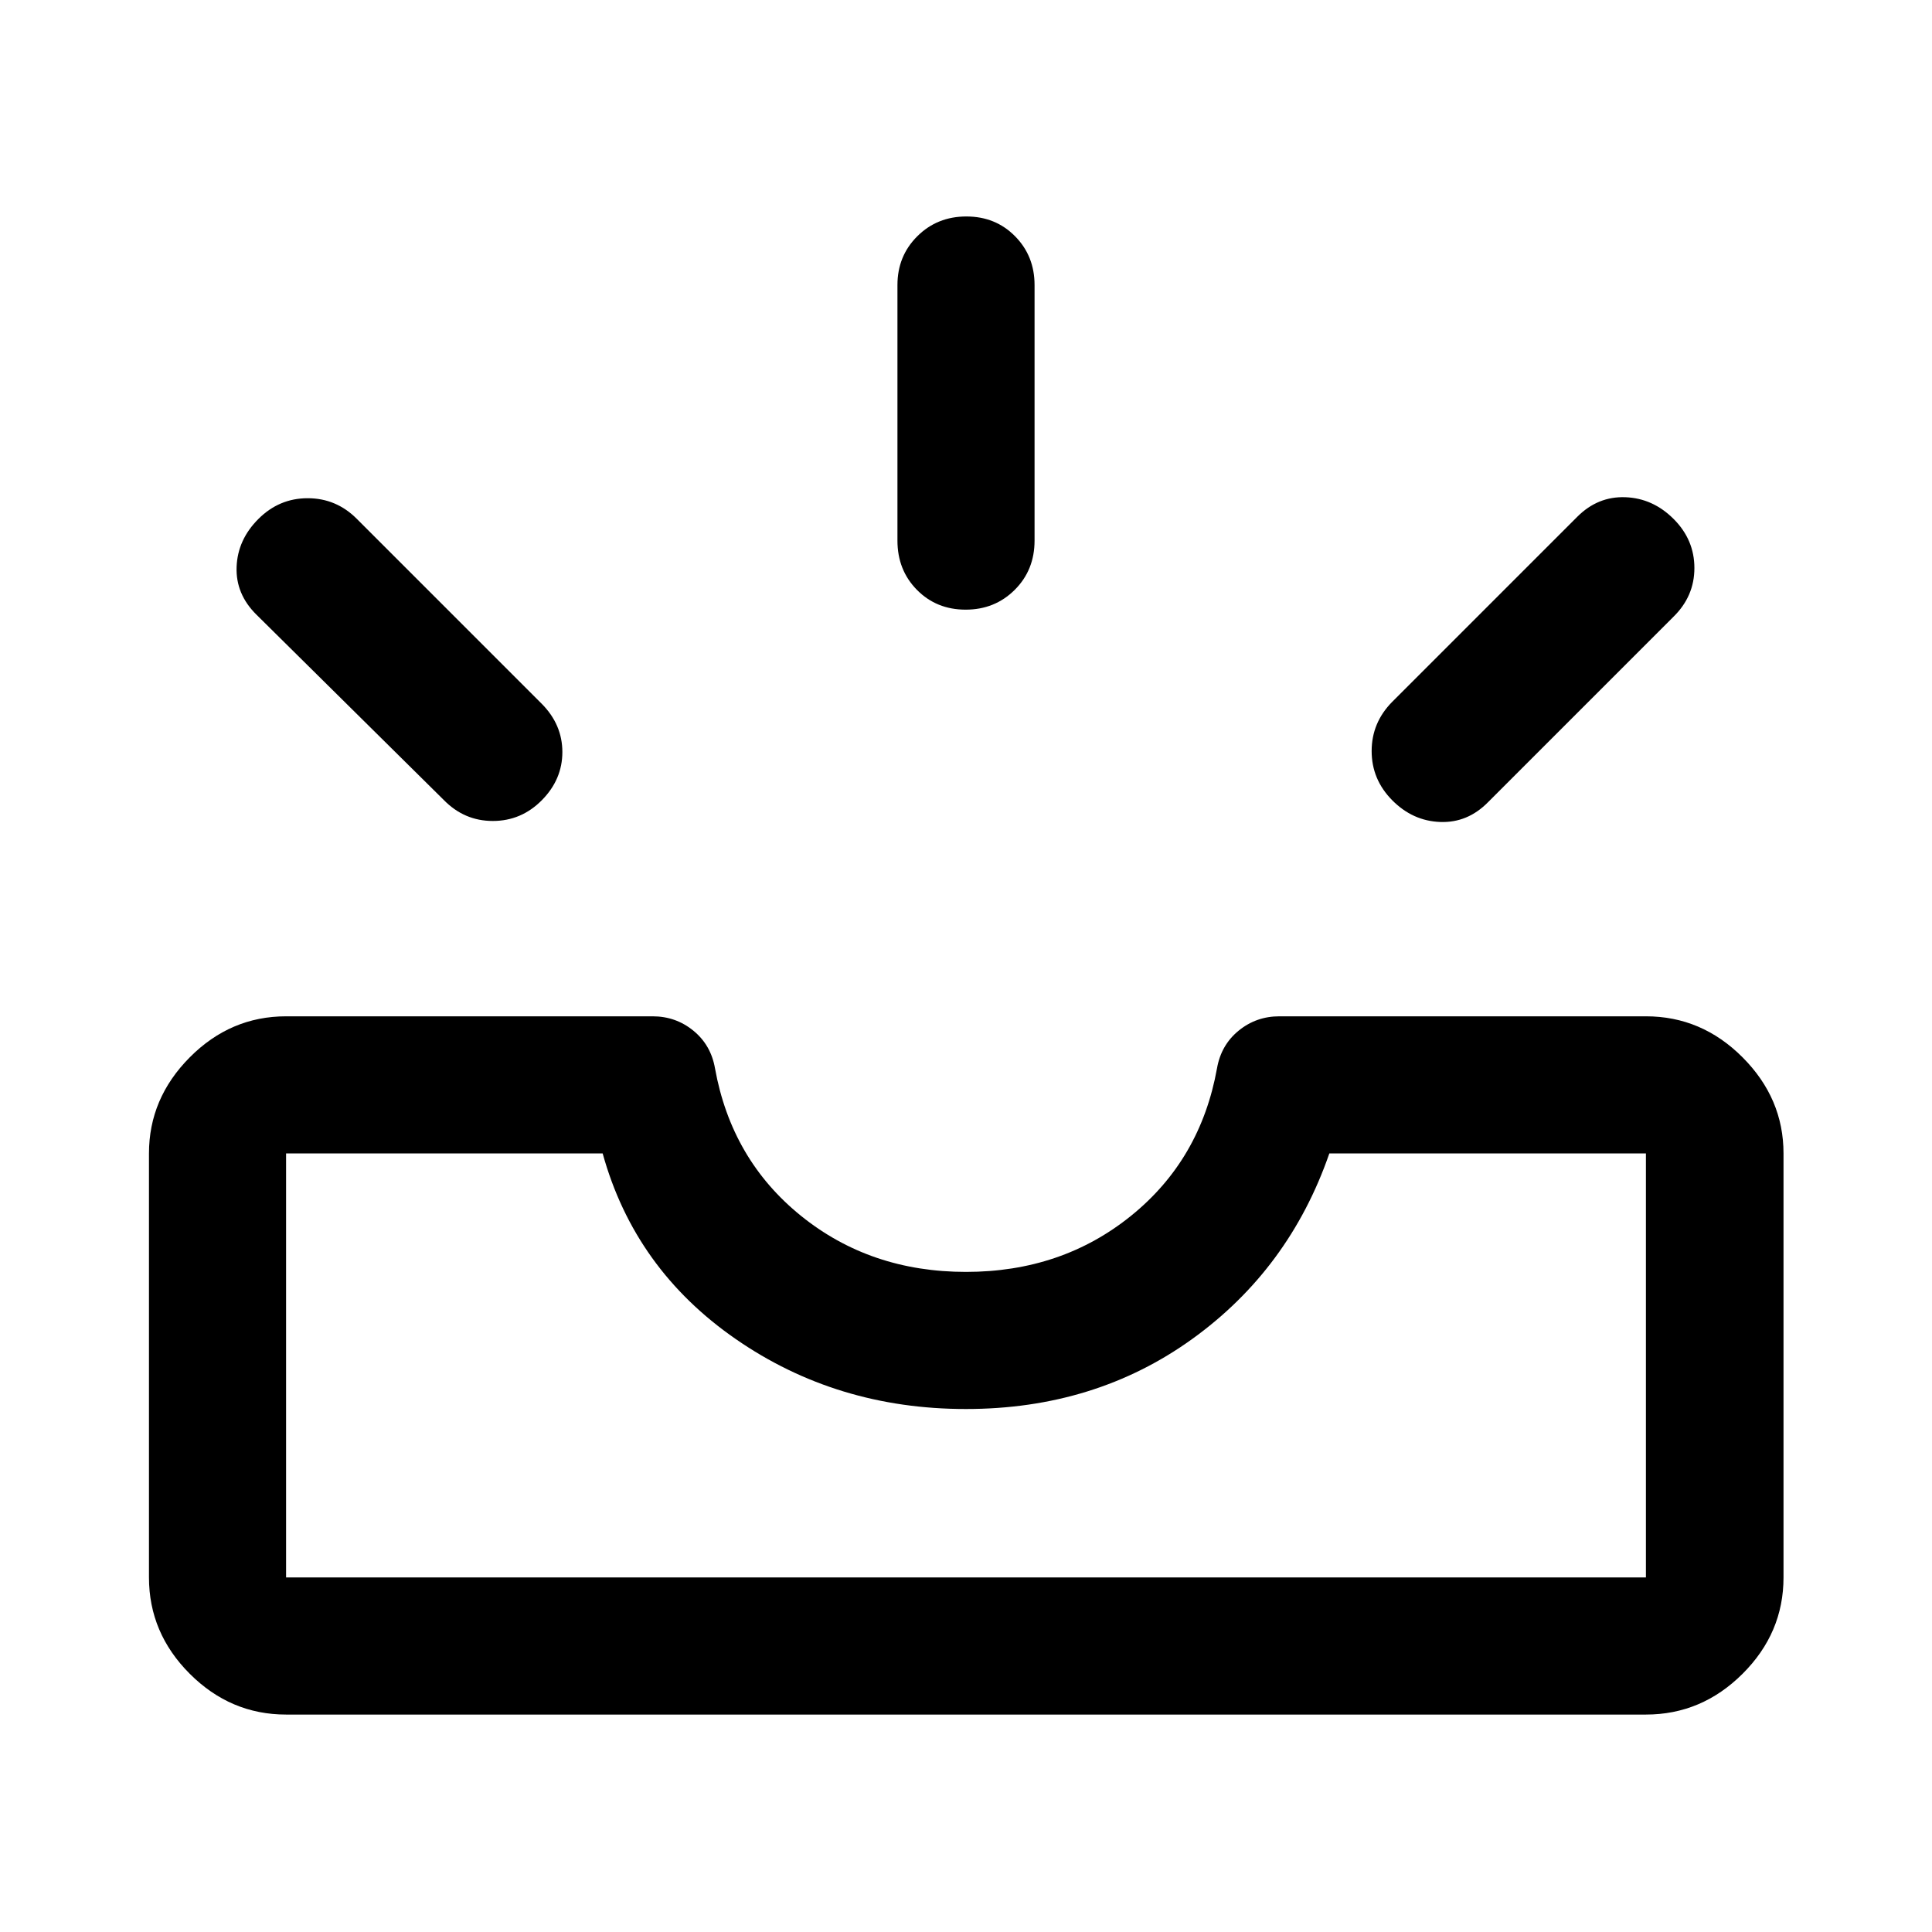 <svg xmlns="http://www.w3.org/2000/svg" width="48" height="48" viewBox="0 -960 960 960"><path d="M142.152-108.043q-27.599 0-47.865-20.266-20.265-20.266-20.265-47.865v-210.695q0-27.348 20.265-47.74Q114.553-455 142.152-455h182.131q11.5 0 20.228 7.12 8.728 7.119 10.762 18.697 8.162 45.379 42.684 73.281Q432.478-328 480-328q47.522 0 82.043-27.902 34.522-27.902 42.684-73.281 2.034-11.578 10.762-18.697 8.728-7.12 20.228-7.12h182.131q27.697 0 48.033 20.391 20.337 20.392 20.337 47.74v210.695q0 27.599-20.337 47.865-20.336 20.266-48.033 20.266H142.152Zm0-68.131h675.696v-210.695H660.544q-19.914 57.478-68.19 92.239-48.276 34.761-112.413 34.761T365.587-294.63q-50.217-34.761-66.131-92.239H142.152v210.695Zm549.609-386.207q-10.196-10.315-10.196-24.425 0-14.11 10.196-24.433l92-92q10.196-10.196 23.869-9.696 13.674.5 23.99 10.815 10.315 10.315 10.315 24.37 0 14.054-10.435 24.25l-92 92q-10.196 10.435-23.87 9.935-13.673-.5-23.869-10.816Zm-422.522 0q-10.196 10.316-24.369 10.316-14.174 0-24.37-10.435l-93-92q-10.435-10.265-9.935-23.785t10.815-23.835q10.316-10.315 24.49-10.315 14.173 0 24.369 10.196l92 92q10.196 10.323 10.196 23.933t-10.196 23.925Zm210.586-94.684q-14.499 0-24.195-9.821-9.695-9.821-9.695-24.484v-127q0-14.424 9.871-24.244 9.871-9.821 24.369-9.821 14.499 0 24.195 9.821 9.695 9.82 9.695 24.244v127q0 14.663-9.871 24.484-9.871 9.821-24.369 9.821ZM142.152-176.174h675.696-675.696Z"/></svg>